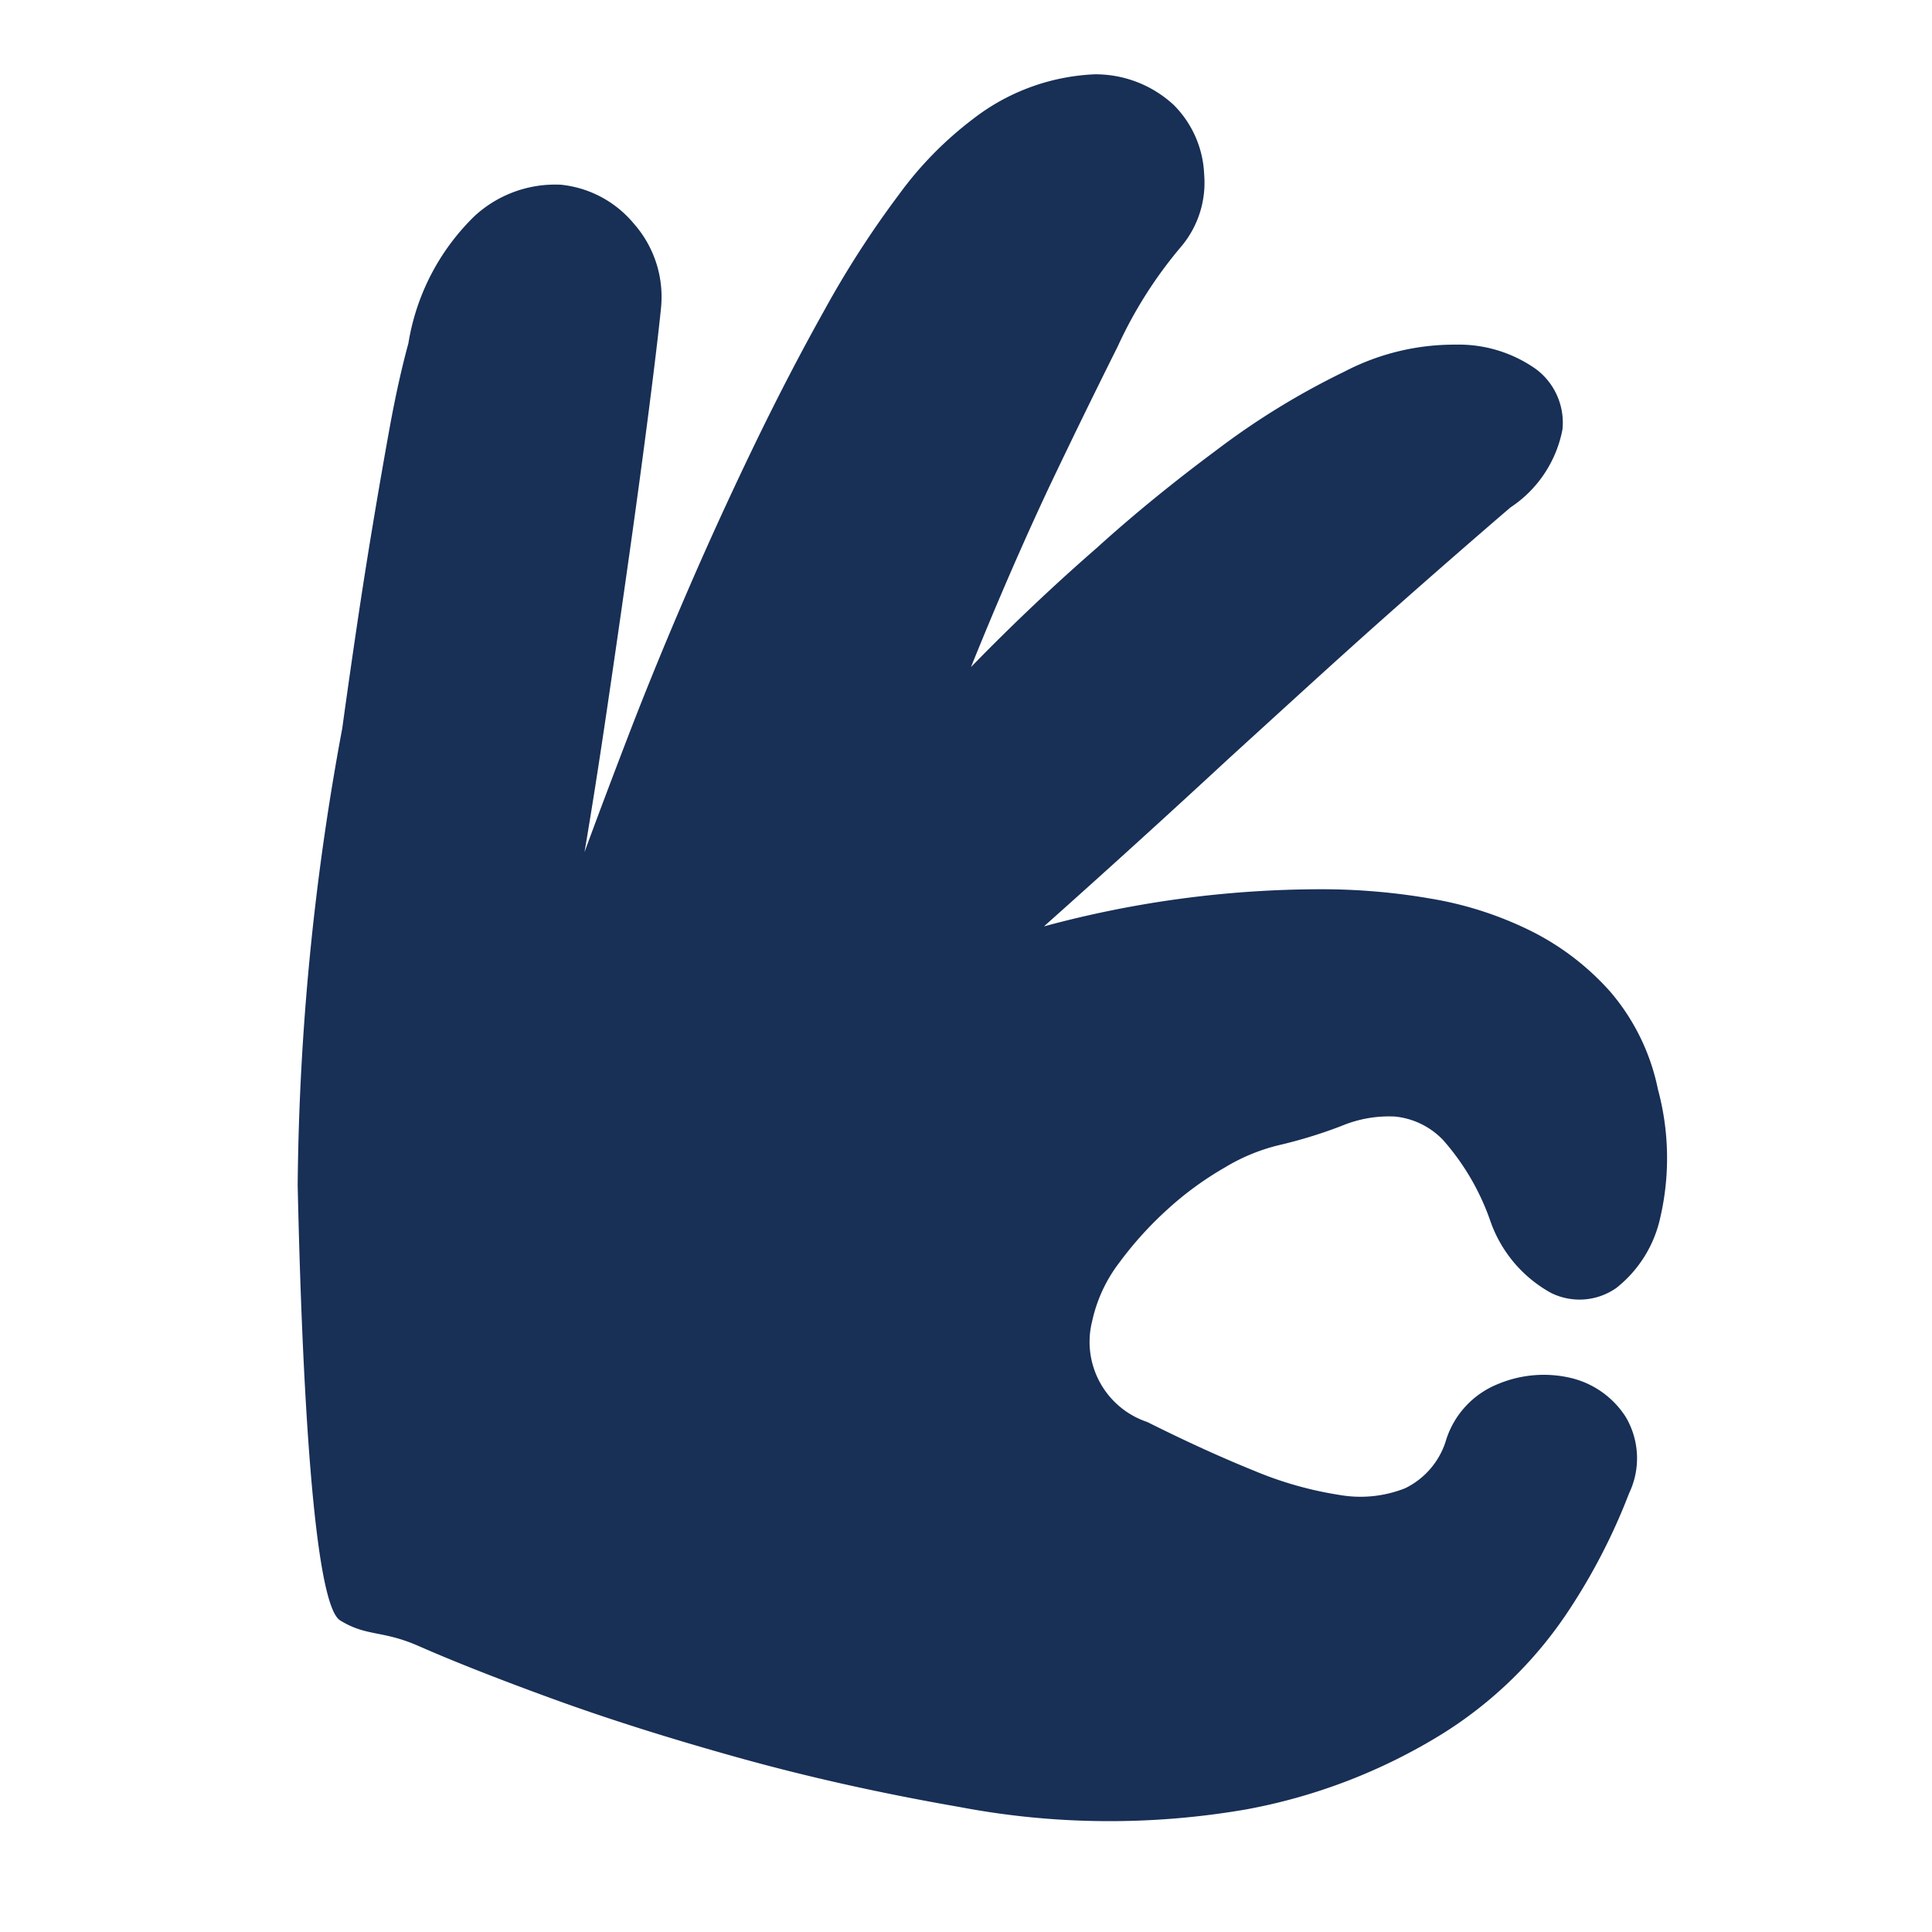 <svg xmlns="http://www.w3.org/2000/svg" xmlns:xlink="http://www.w3.org/1999/xlink" width="26" height="26" viewBox="0 0 26 26"><defs><style>.a{fill:#bc3333;opacity:0.34;}.b{clip-path:url(#a);}.c{fill:#182f56;}</style><clipPath id="a"><rect class="a" width="26" height="26" transform="translate(420 654)"/></clipPath></defs><g class="b" transform="translate(-420 -654)"><path class="c" d="M126.515,18.388a1.2,1.2,0,0,1,.708-.765,1.593,1.593,0,0,1,.97-.08,1.21,1.21,0,0,1,.742.525,1.091,1.091,0,0,1,.046,1.027,8.159,8.159,0,0,1-.856,1.643,5.569,5.569,0,0,1-1.643,1.586,7.645,7.645,0,0,1-2.659,1.027,10.786,10.786,0,0,1-3.857-.034q-1.575-.274-2.967-.662t-2.488-.787q-1.1-.4-1.826-.719c-.487-.213-.692-.122-1.05-.342s-.514-3.206-.572-5.858a35.045,35.045,0,0,1,.6-6.148q.091-.662.194-1.358t.217-1.381q.114-.685.228-1.312t.251-1.13a3.069,3.069,0,0,1,.89-1.712,1.6,1.6,0,0,1,1.164-.422,1.469,1.469,0,0,1,.981.525,1.488,1.488,0,0,1,.365,1.13q-.046.456-.16,1.347t-.262,1.94q-.148,1.05-.308,2.134t-.3,1.906q.251-.685.593-1.575t.765-1.872q.422-.981.9-1.974t.97-1.872a13.059,13.059,0,0,1,1-1.552,4.861,4.861,0,0,1,.993-1.016A2.868,2.868,0,0,1,121.79,0a1.551,1.551,0,0,1,1.061.411,1.4,1.4,0,0,1,.411.936,1.333,1.333,0,0,1-.308.97,5.834,5.834,0,0,0-.856,1.347q-.468.936-.924,1.894-.525,1.118-1.05,2.419.822-.845,1.689-1.6.73-.662,1.621-1.324a10.2,10.2,0,0,1,1.712-1.05,3.194,3.194,0,0,1,1.5-.365,1.8,1.8,0,0,1,1.084.331.9.9,0,0,1,.354.81,1.622,1.622,0,0,1-.7,1.05q-.32.274-.765.662t-.947.833q-.5.445-1.039.936t-1.039.947q-1.187,1.1-2.488,2.26a14.276,14.276,0,0,1,3.743-.5,8.609,8.609,0,0,1,1.461.126,4.818,4.818,0,0,1,1.347.434,3.541,3.541,0,0,1,1.073.822,2.911,2.911,0,0,1,.639,1.312,3.545,3.545,0,0,1,.034,1.712,1.657,1.657,0,0,1-.593.959.863.863,0,0,1-.879.068,1.767,1.767,0,0,1-.822-.981,3.262,3.262,0,0,0-.628-1.073,1.035,1.035,0,0,0-.651-.32,1.654,1.654,0,0,0-.719.126,6.369,6.369,0,0,1-.856.262,2.576,2.576,0,0,0-.719.3,4.363,4.363,0,0,0-.765.559,4.832,4.832,0,0,0-.651.719,1.991,1.991,0,0,0-.365.787,1.137,1.137,0,0,0,.742,1.358q.776.388,1.427.651a4.9,4.9,0,0,0,1.164.331,1.633,1.633,0,0,0,.879-.091,1.06,1.06,0,0,0,.548-.639Z" transform="translate(312.943 655)"/></g></svg>